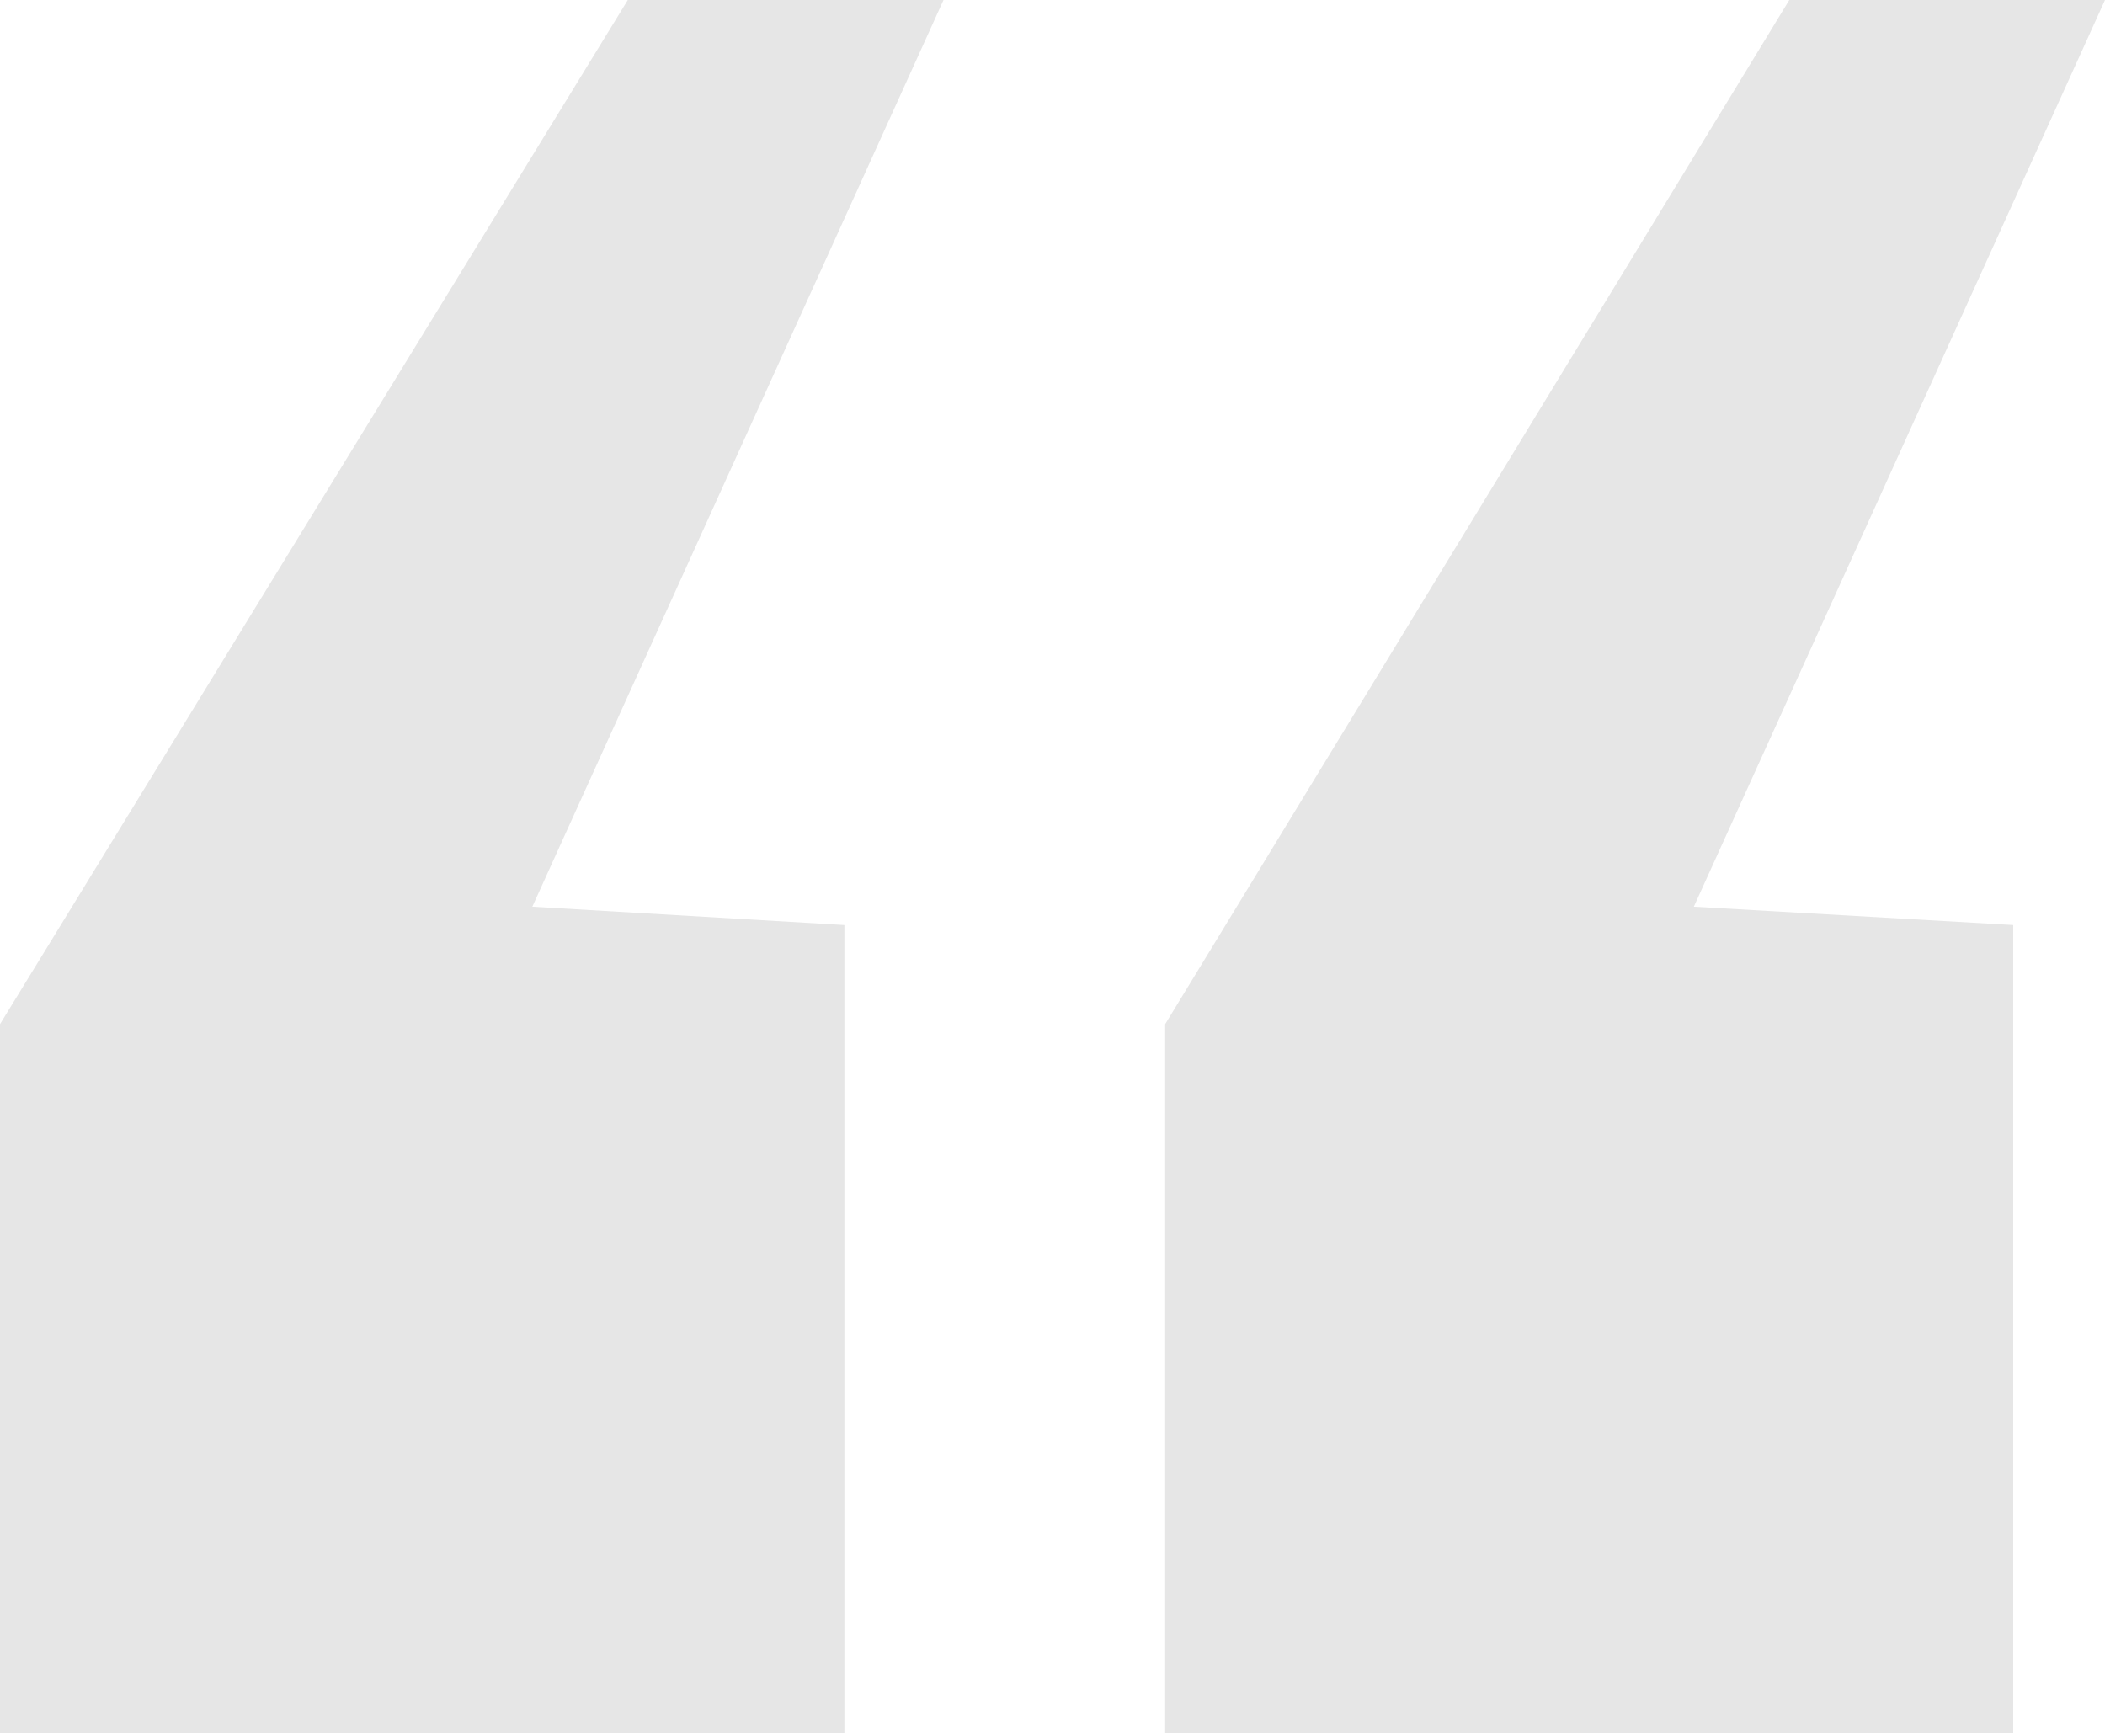<svg width="160" height="132" viewBox="0 0 160 132" fill="none" xmlns="http://www.w3.org/2000/svg">
<path d="M0 131.711V77.855L47.717 0.001H71.715L40.462 68.925L64.181 70.321V131.711H0ZM88.564 131.711V77.855L136.002 0H160L128.747 68.925L153.024 70.32V131.711H88.564Z" fill="#E6E6E6"/>
</svg>
